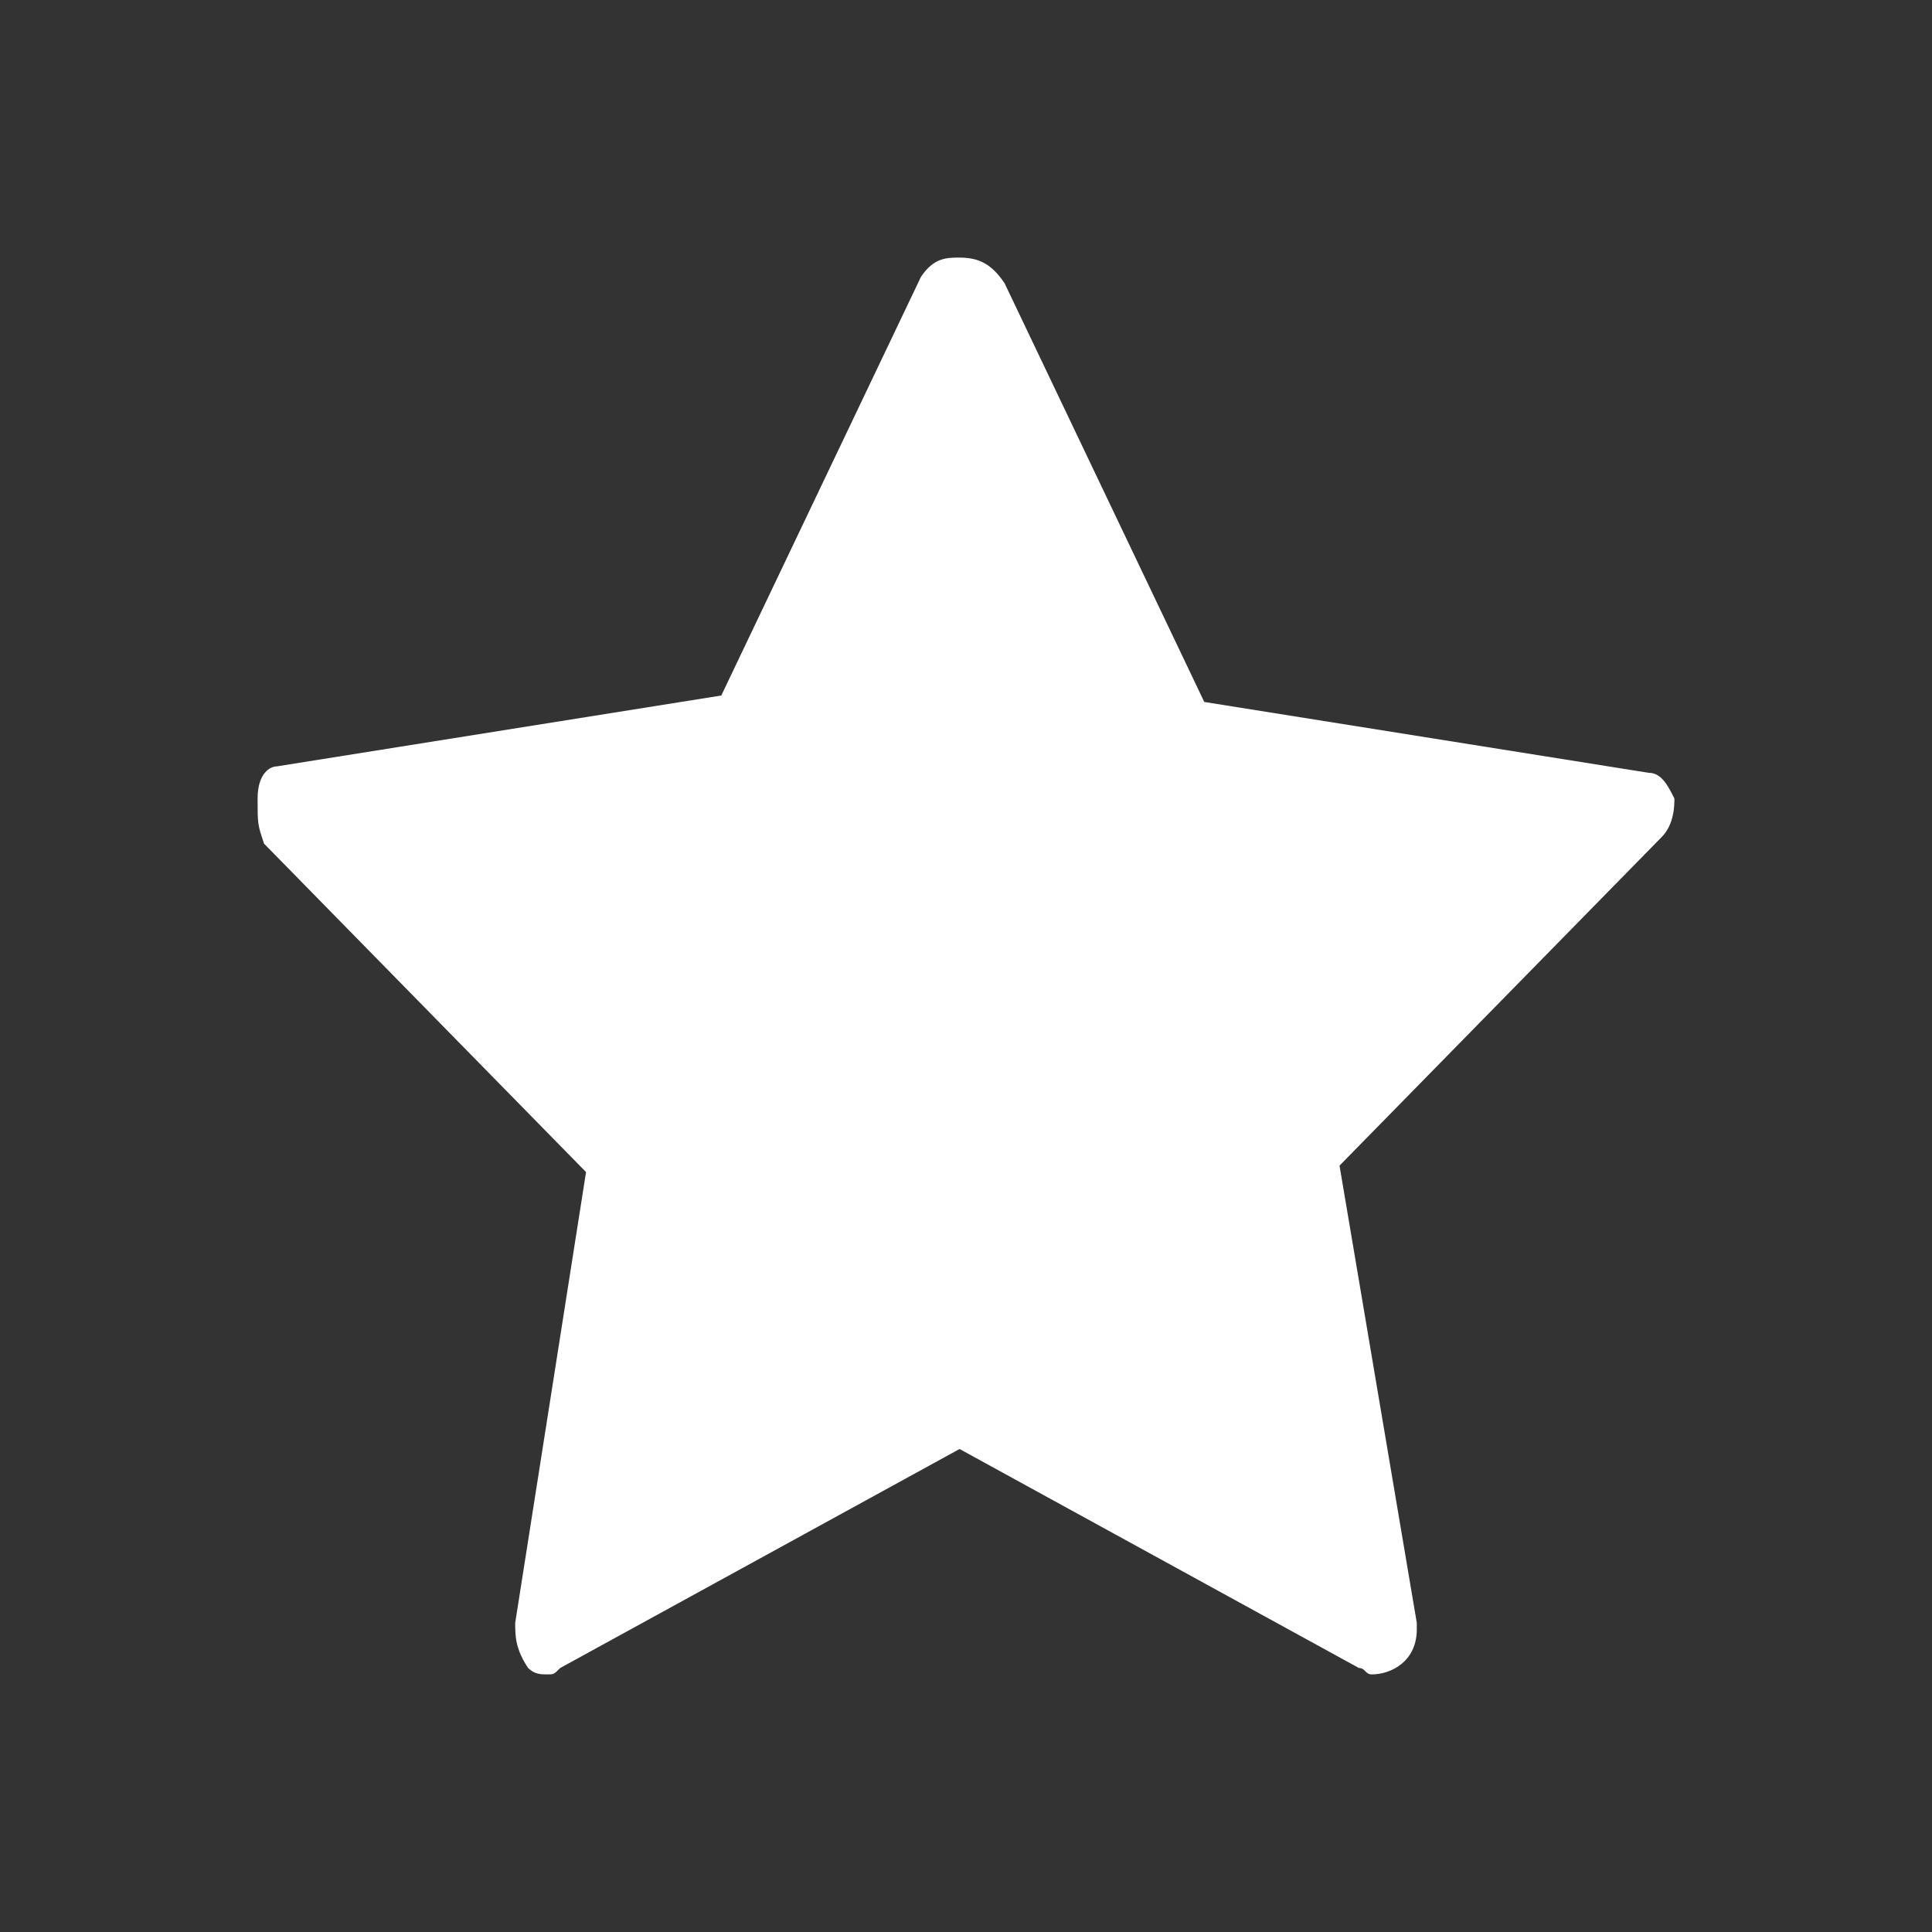 <?xml version="1.0" encoding="utf-8"?>
<!-- Generator: Adobe Illustrator 22.0.0, SVG Export Plug-In . SVG Version: 6.00 Build 0)  -->
<svg version="1.1" id="圖層_1" xmlns="http://www.w3.org/2000/svg" xmlns:xlink="http://www.w3.org/1999/xlink" x="0px" y="0px"
	 viewBox="0 0 30 30" style="enable-background:new 0 0 30 30;" xml:space="preserve">
<rect x="0" y="0" width="30" height="30" fill="#333333" stroke="none"/>
<style type="text/css">
	.st0{fill:#FFFFFF;}
</style>
<path class="st0" d="M26,12.4c-0.1-0.2-0.2-0.4-0.4-0.4l-6.9-1.1l-3.1-6.5C15.4,4.1,15.2,4,14.9,4c-0.2,0-0.4,0-0.6,0.3l-3.1,6.5
	l-6.9,1.1C4.2,11.9,4,12,4,12.4s0,0.4,0.1,0.7l5,5.1L8,25.2c0,0.2,0,0.4,0.2,0.7C8.3,26,8.4,26,8.5,26c0.1,0,0.1,0,0.2-0.1l6.2-3.4
	l6.2,3.4c0.1,0,0.1,0.1,0.2,0.1c0.3,0,0.7-0.2,0.7-0.7v-0.1l-1.2-7.1l5-5.1C26,12.8,26,12.5,26,12.4z"/>
</svg>
